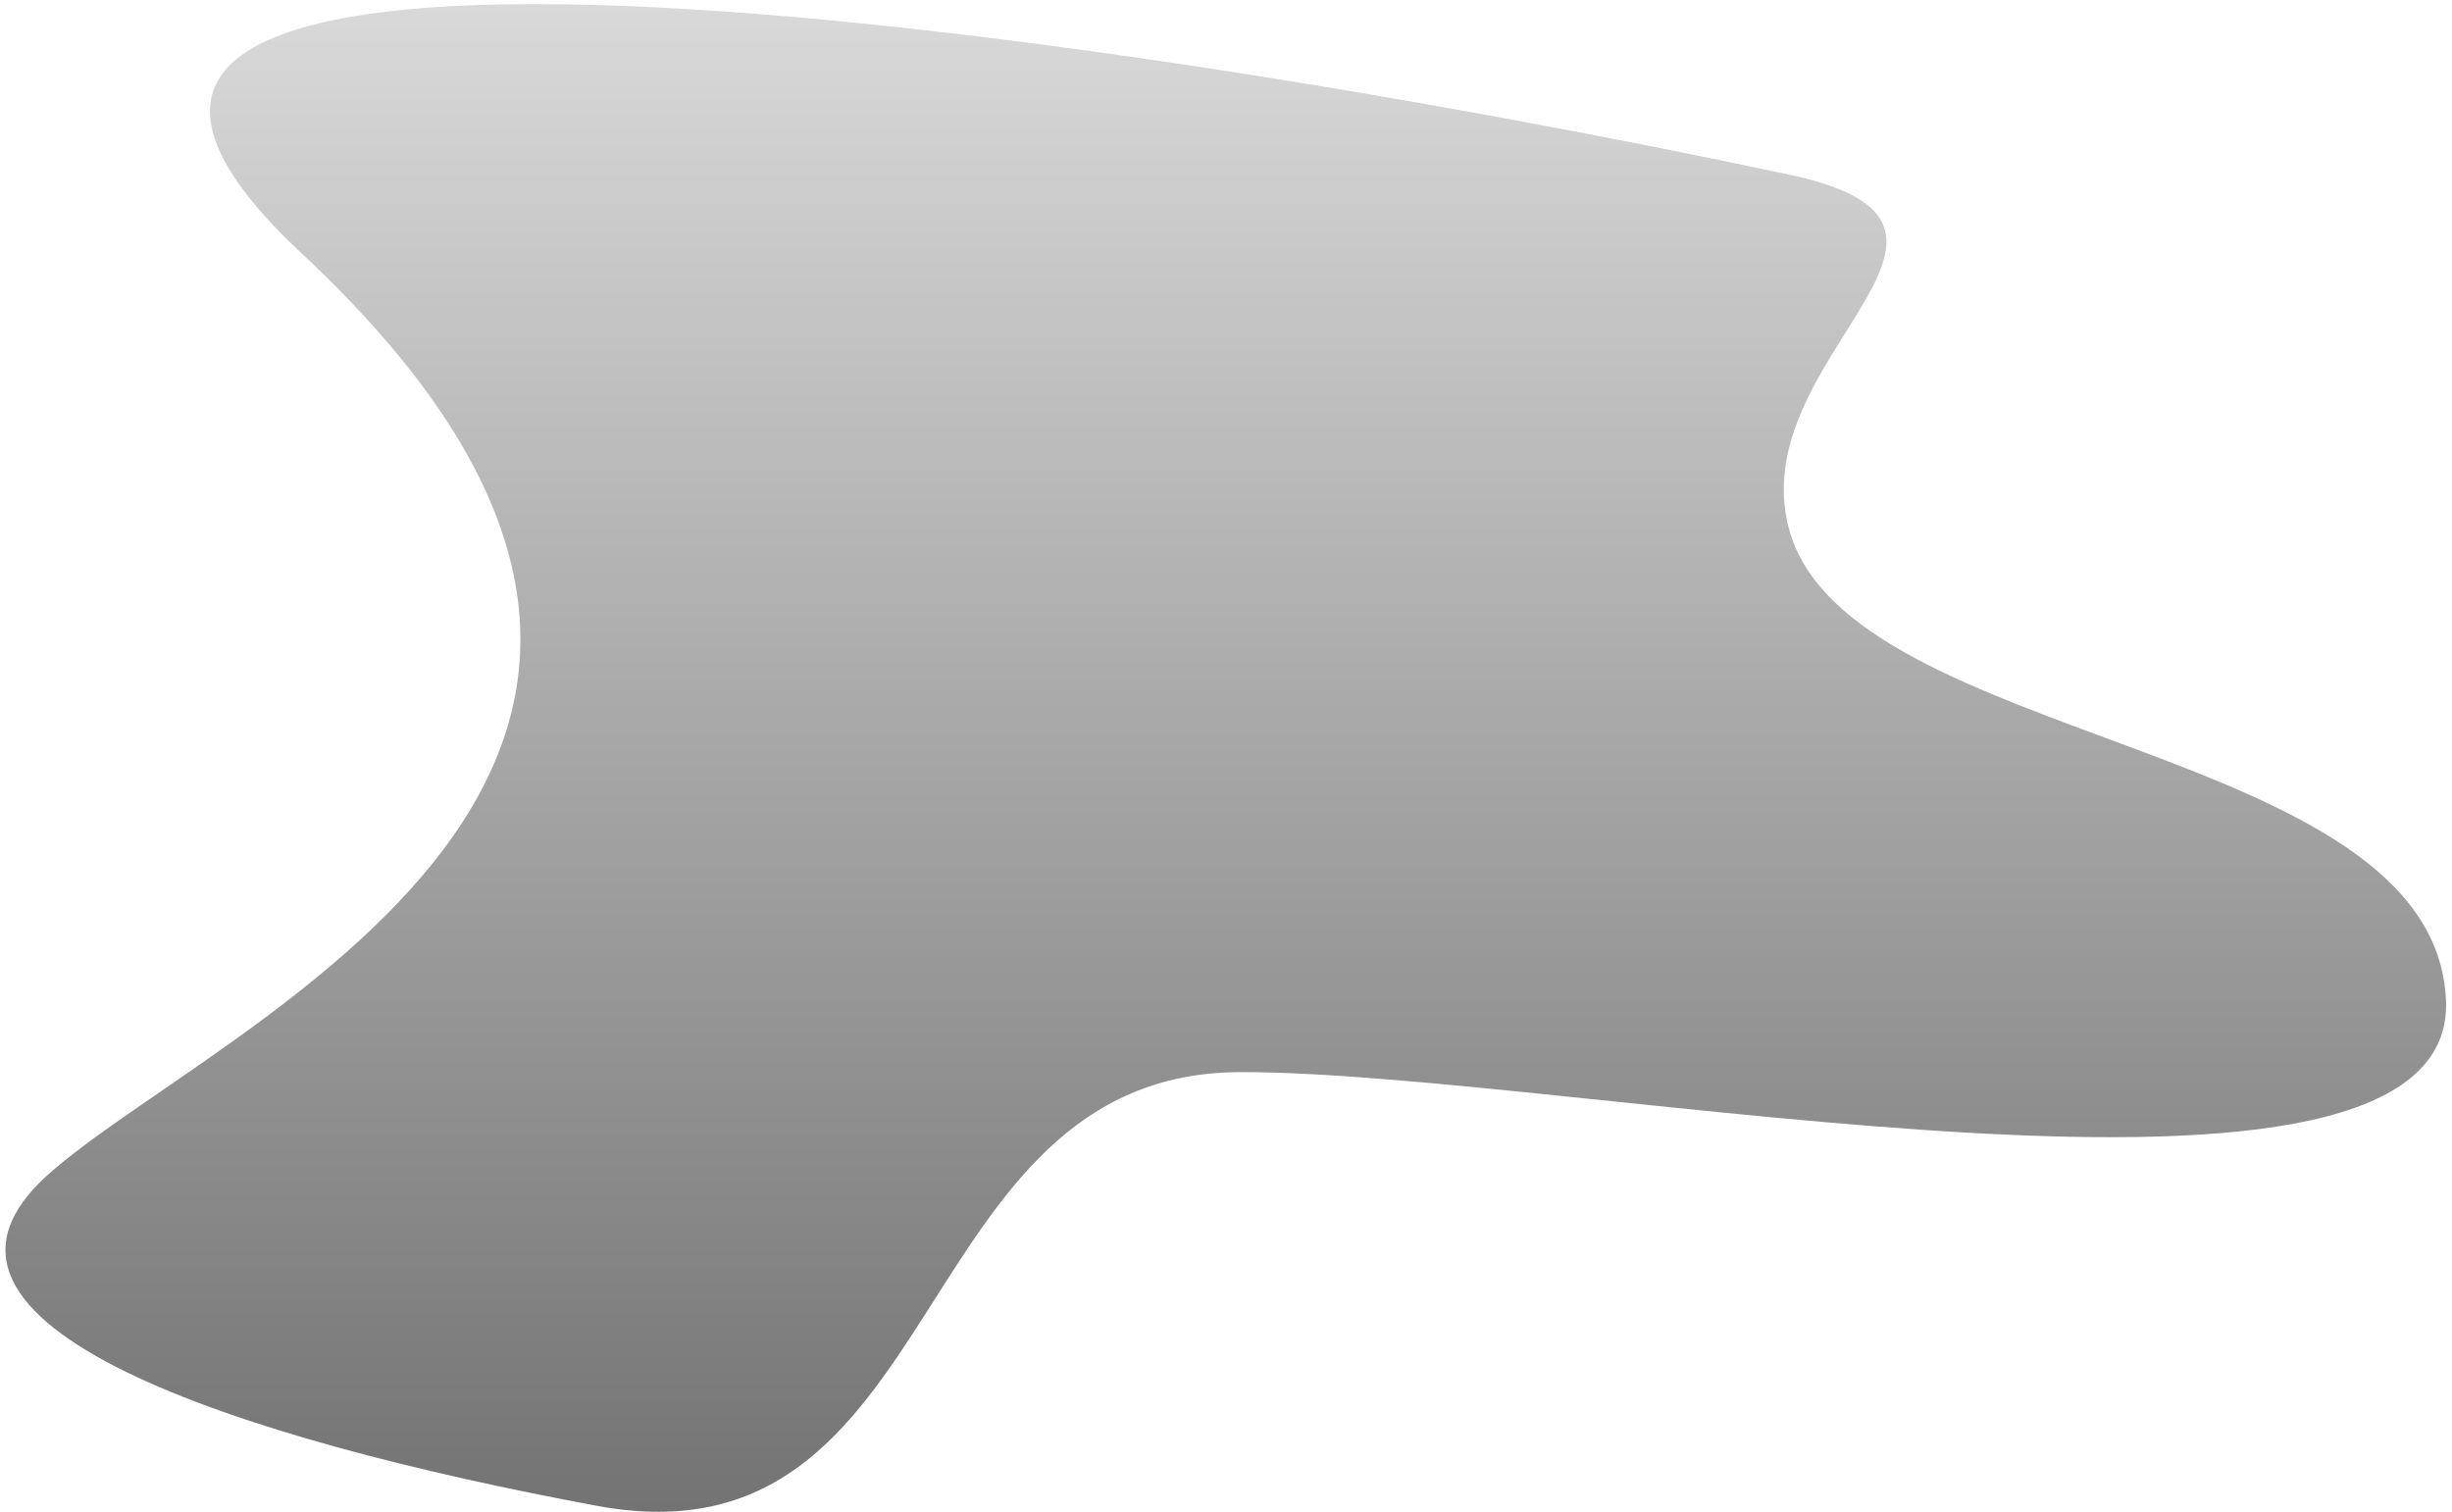 <svg width="407" height="251" viewBox="0 0 407 251" fill="none" xmlns="http://www.w3.org/2000/svg">
<path d="M50 42C-22.8 -26 184.333 5 297 29C337 37.521 289 59.2 297 88C307 124 404 123 406 166C408 209 262 178 206 178C150 178 158 261 99 250C40 239 -20 220 8 195C36 170 141 127 50 42Z" fill="url(#paint0_linear_1_4)"/>
<defs>
<linearGradient id="paint0_linear_1_4" x1="203.464" y1="0.681" x2="203.464" y2="251.004" gradientUnits="userSpaceOnUse">
<stop stop-color="#D9D9D9"/>
<stop offset="1" stop-color="#737373"/>
</linearGradient>
</defs>
</svg>
